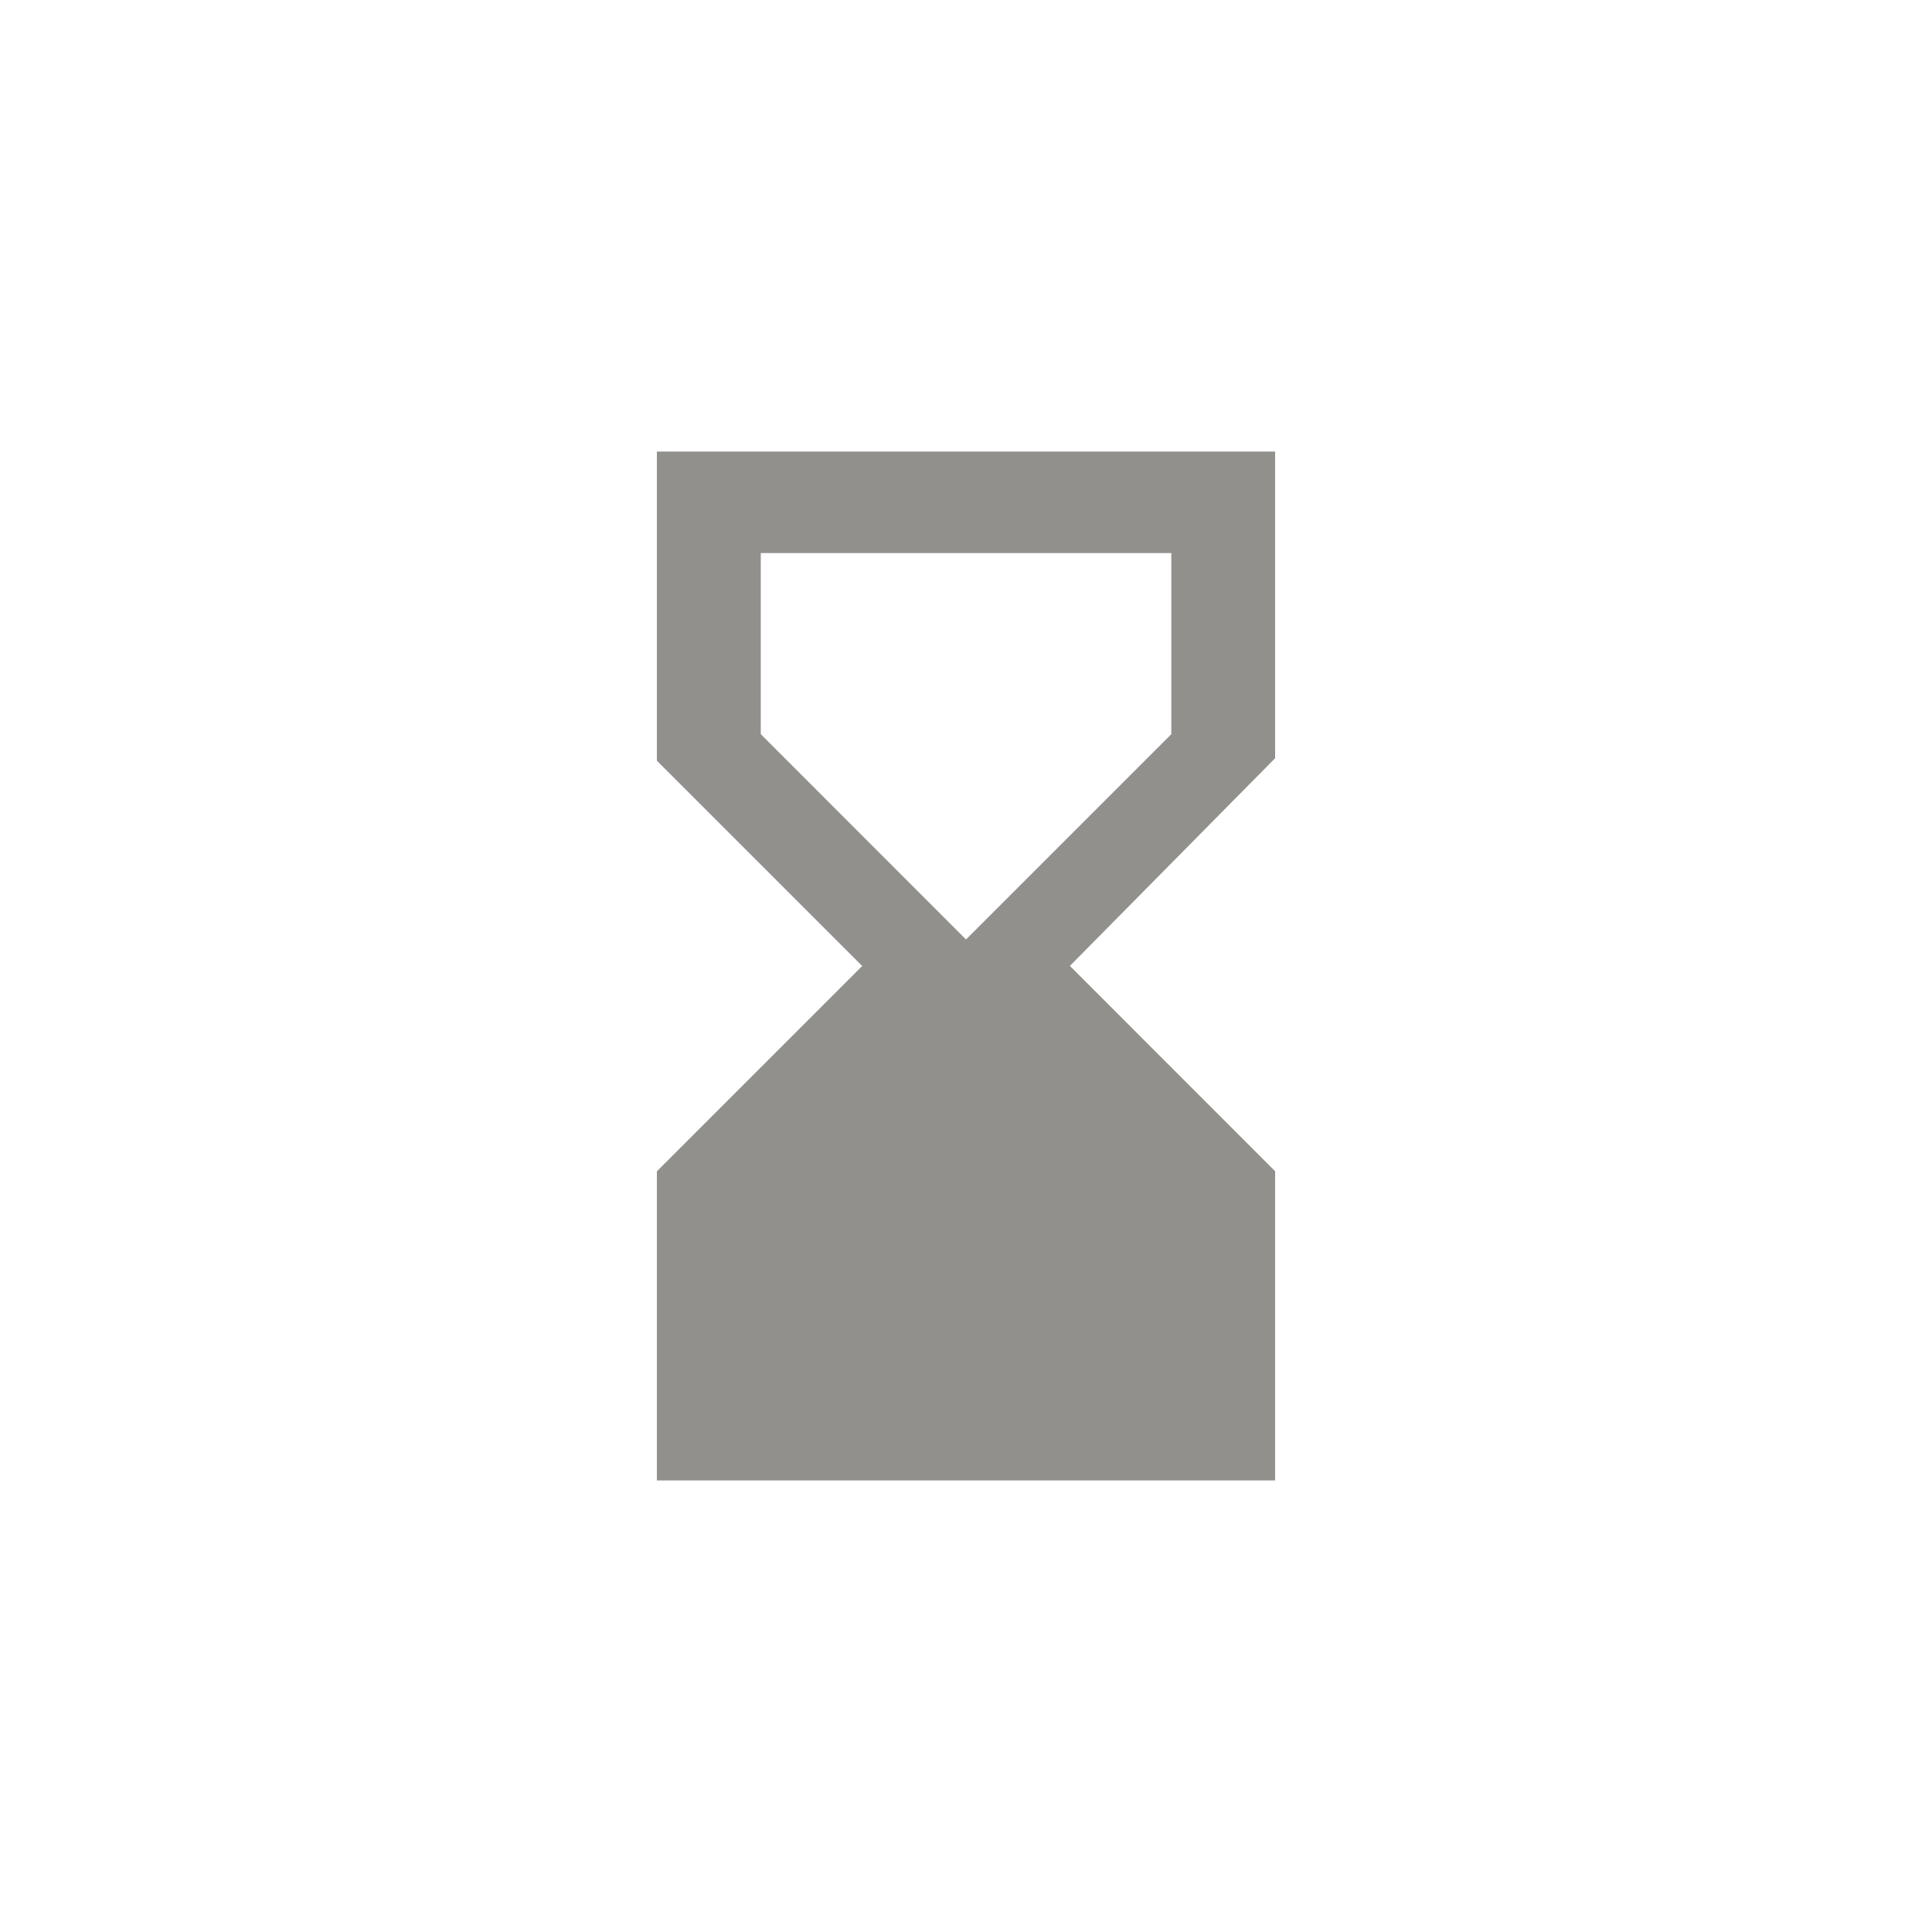 <!-- Generated by IcoMoon.io -->
<svg version="1.1" xmlns="http://www.w3.org/2000/svg" width="40" height="40" viewBox="0 0 40 40">
<title>mt-hourglass_bottom</title>
<path fill="#91908d" d="M26.4 30.649v-6.4l-4.249-4.251 4.249-4.3v-6.349h-12.8v6.4l4.251 4.251-4.251 4.251v6.4h12.8zM15.751 15.2v-3.749h8.5v3.749l-4.251 4.251z"></path>
</svg>

